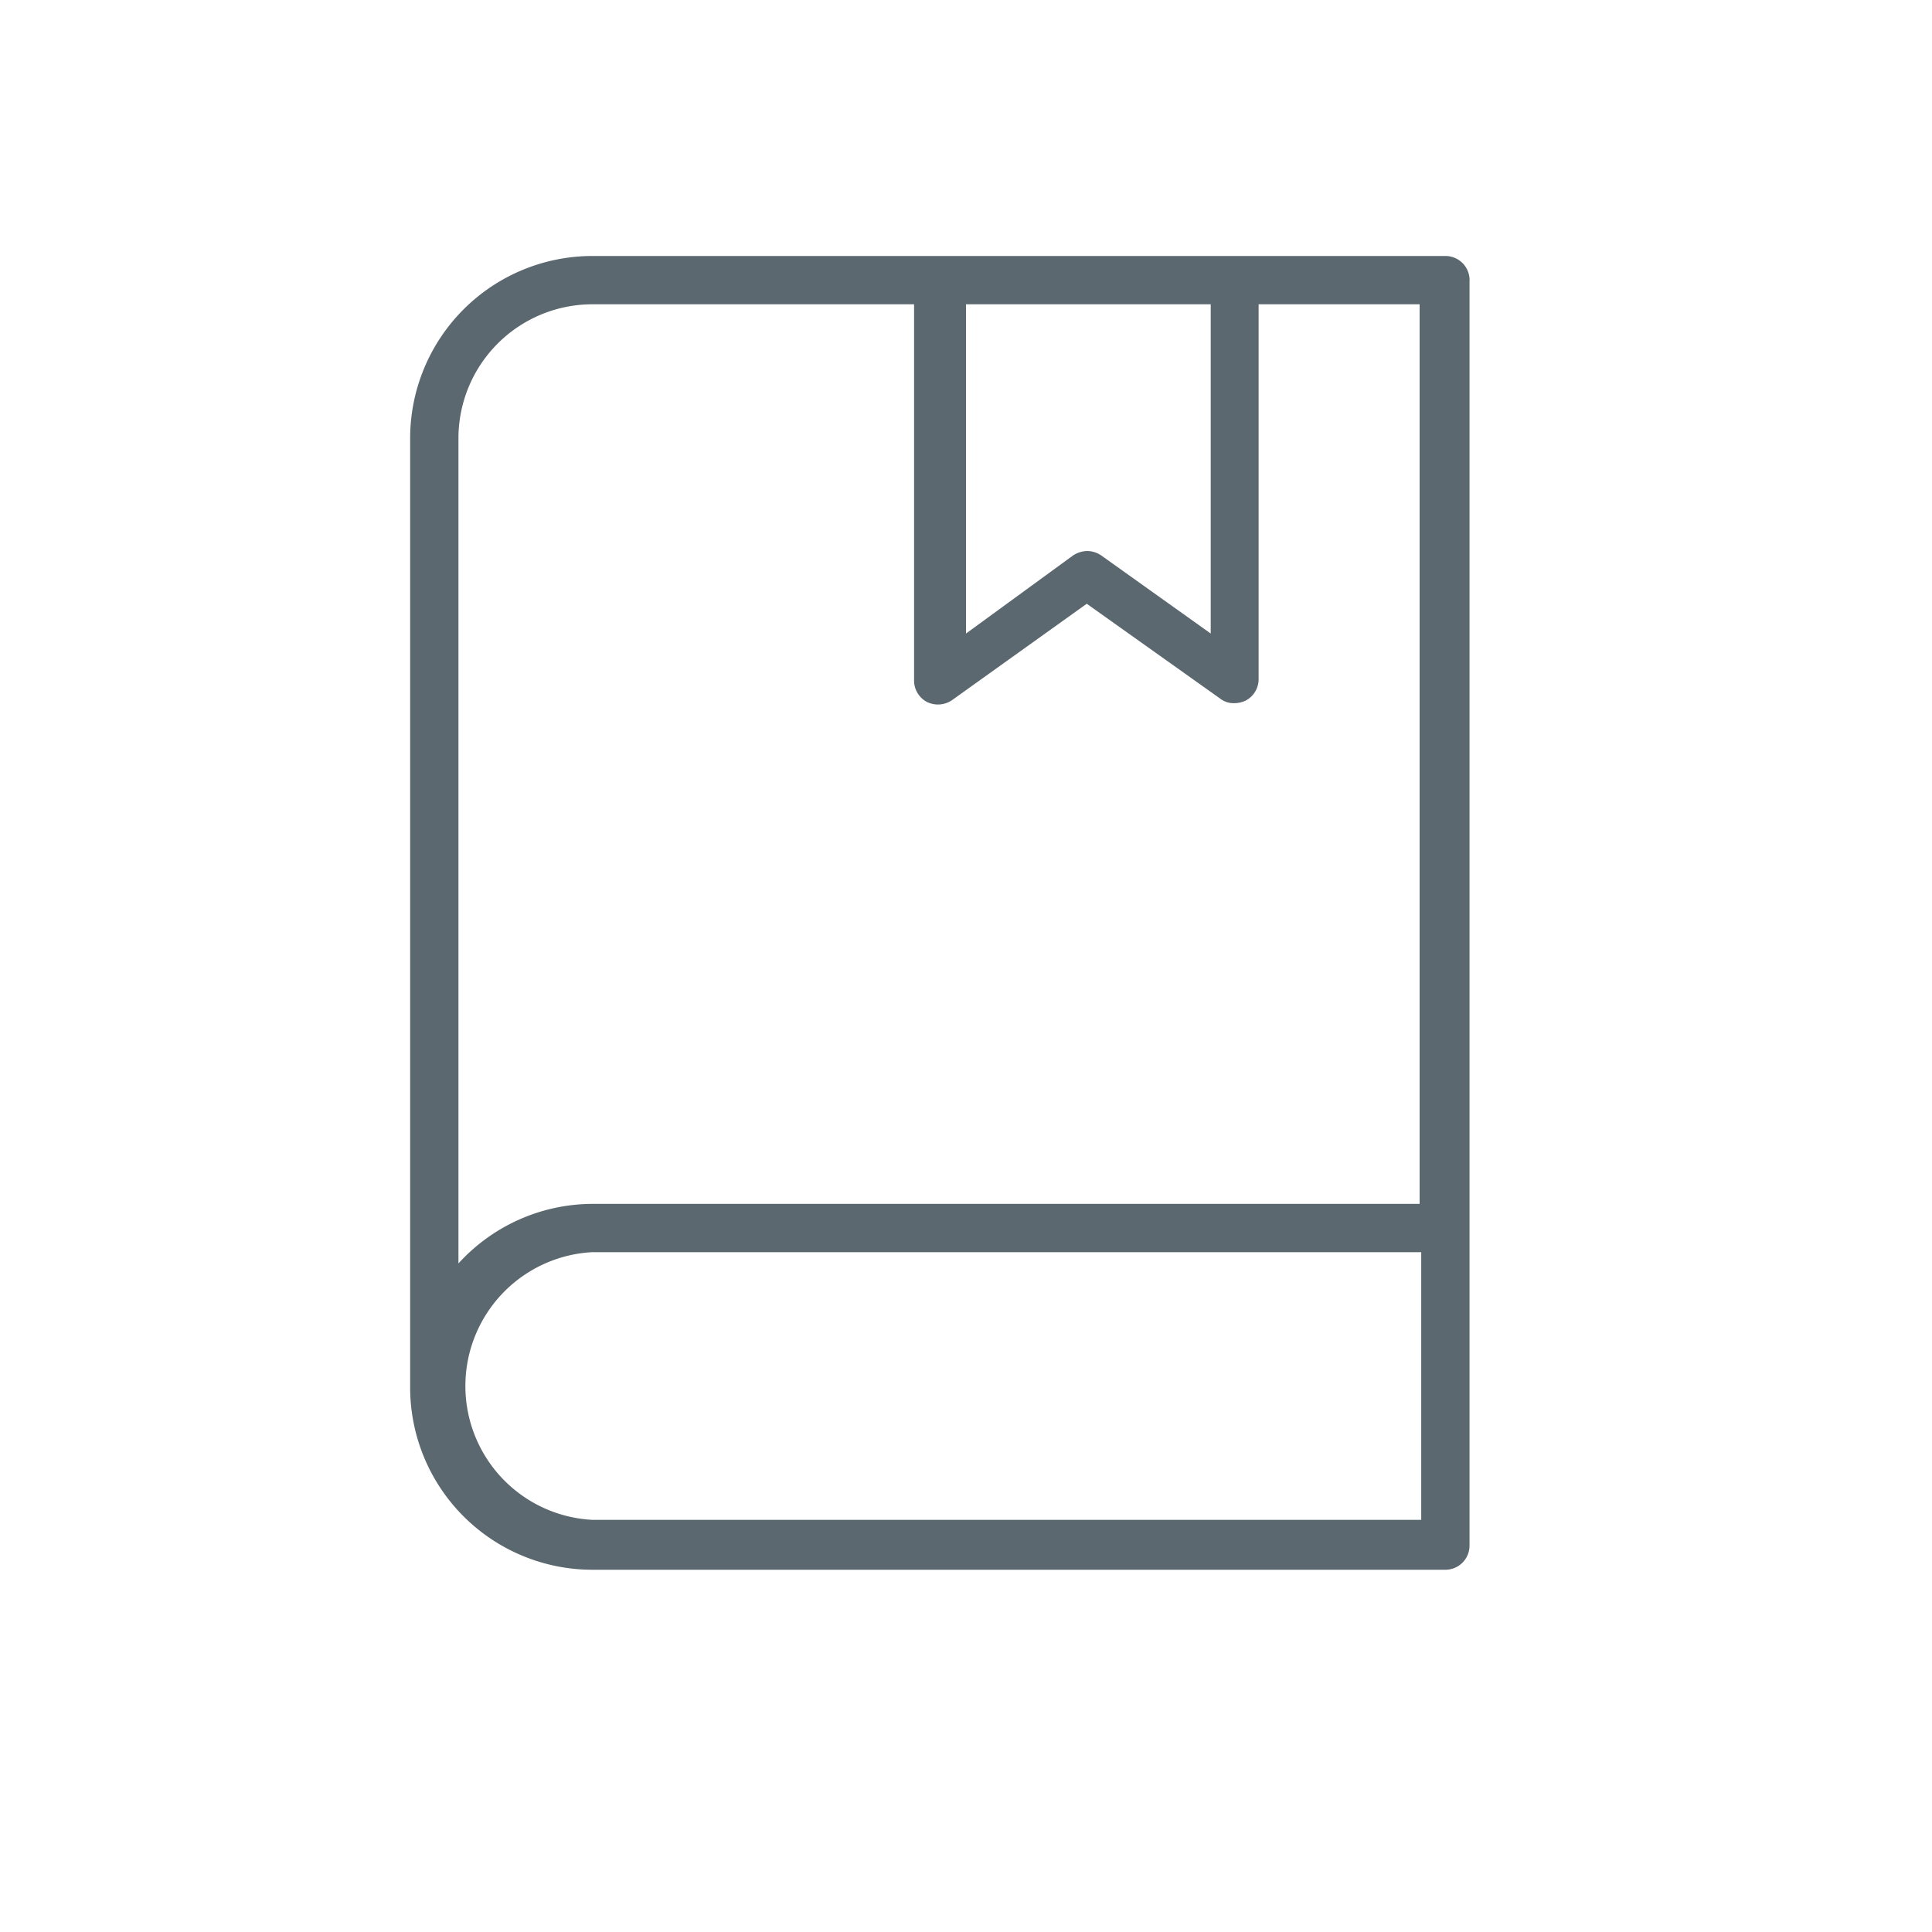 <svg id="Calque_1" data-name="Calque 1" xmlns="http://www.w3.org/2000/svg" viewBox="0 0 48 48"><defs><style>.cls-1{fill:#5b6870;}</style></defs><title>pict-guide</title><path class="cls-1" d="M35.91,6.36H14.71a4.53,4.53,0,0,0-4.52,4.53V34.44A4.53,4.53,0,0,0,14.71,39h21.2a.6.6,0,0,0,.6-.6V7A.6.6,0,0,0,35.91,6.36Zm-5.83,1.2v8.18L27.36,13.8a.63.63,0,0,0-.35-.11.66.66,0,0,0-.35.11L24,15.74V7.56ZM11.39,10.89a3.33,3.33,0,0,1,3.32-3.33h8V16.9a.6.6,0,0,0,.32.54.62.62,0,0,0,.63-.05L27,15l3.32,2.36a.54.54,0,0,0,.35.11.66.66,0,0,0,.27-.06.6.6,0,0,0,.33-.54V7.56h4V29.91H14.71a4.52,4.52,0,0,0-3.32,1.48Zm3.32,26.87a3.33,3.33,0,0,1,0-6.65h20.6v6.65Z"/></svg>